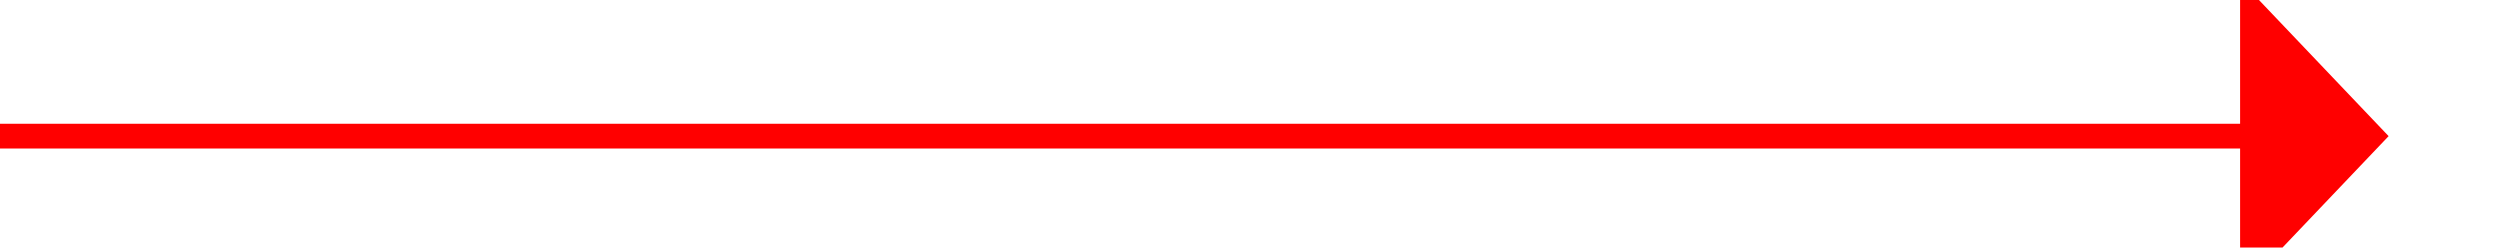 ﻿<?xml version="1.0" encoding="utf-8"?>
<svg version="1.1" xmlns:xlink="http://www.w3.org/1999/xlink" width="101px" height="10px" preserveAspectRatio="xMinYMid meet" viewBox="454 1399  101 8" xmlns="http://www.w3.org/2000/svg">
  <path d="M 454 1403.5  L 545.5 1403.5  " stroke-width="1" stroke="#ff0000" fill="none" />
  <path d="M 544.5 1409.8  L 550.5 1403.5  L 544.5 1397.2  L 544.5 1409.8  Z " fill-rule="nonzero" fill="#ff0000" stroke="none" />
</svg>